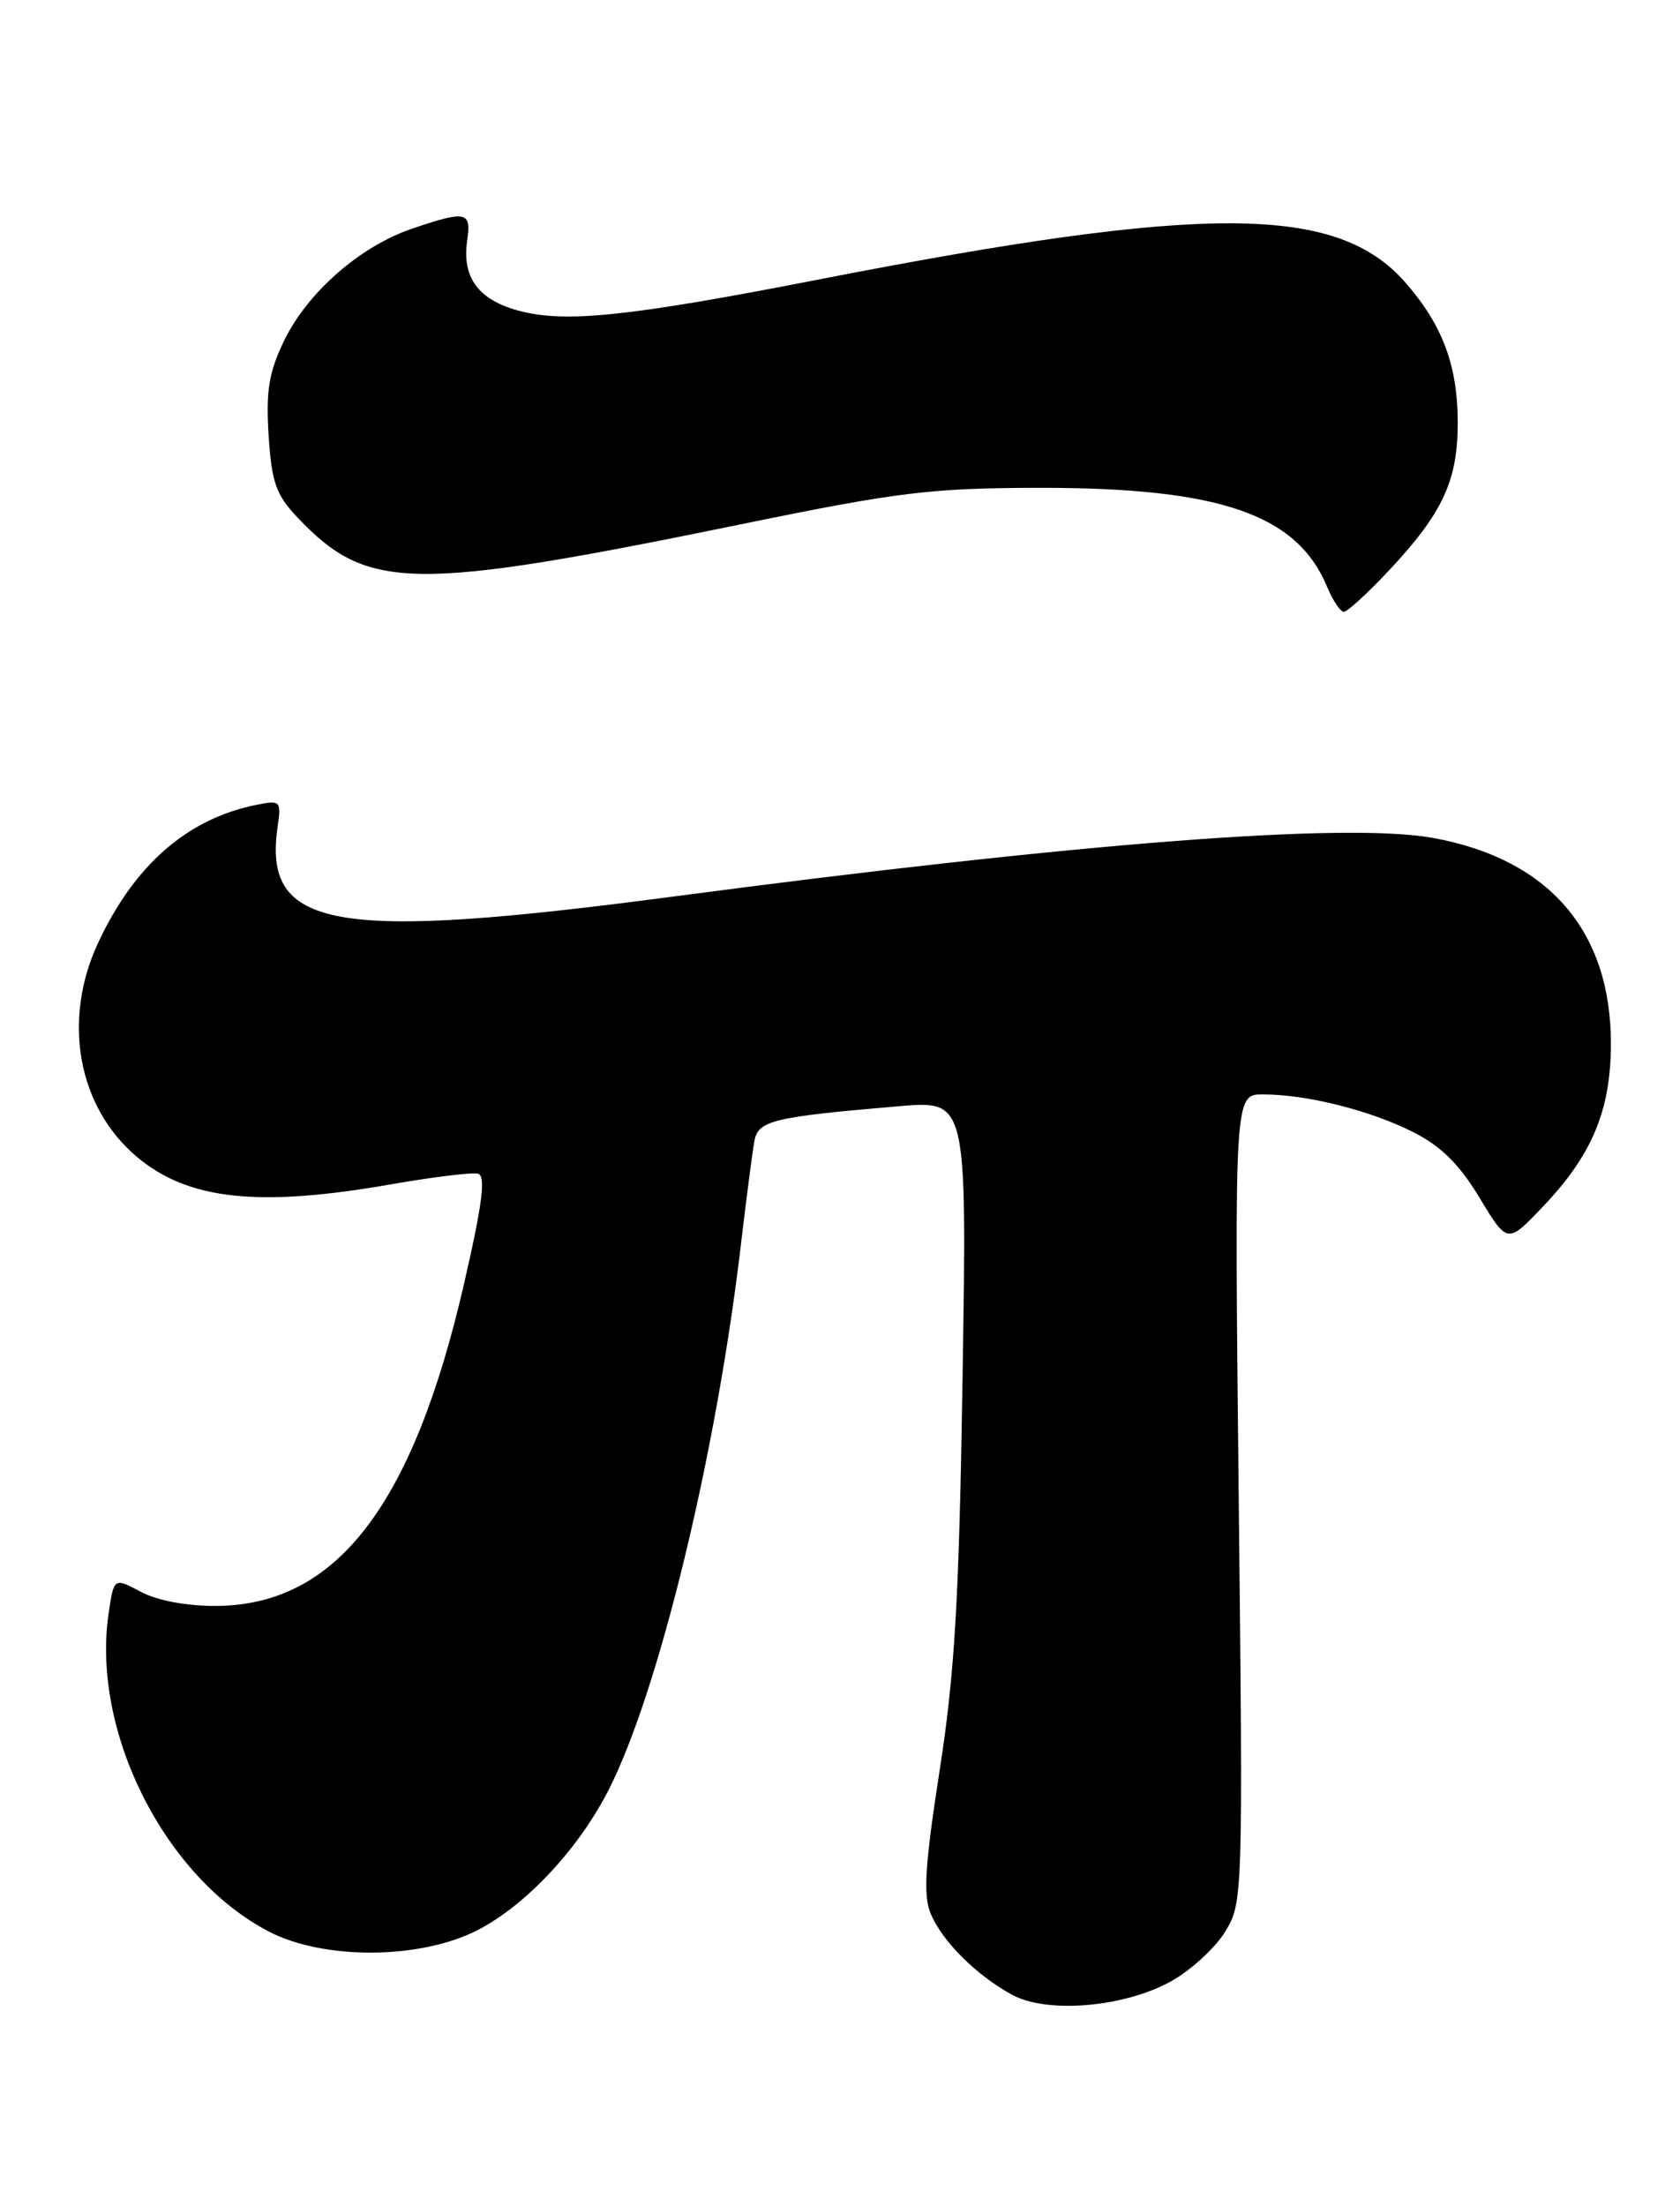 <?xml version="1.0" encoding="UTF-8" standalone="no"?>
<!DOCTYPE svg PUBLIC "-//W3C//DTD SVG 1.1//EN" "http://www.w3.org/Graphics/SVG/1.1/DTD/svg11.dtd" >
<svg xmlns="http://www.w3.org/2000/svg" xmlns:xlink="http://www.w3.org/1999/xlink" version="1.1" viewBox="0 0 195 256">
 <g >
 <path fill="currentColor"
d=" M 135.98 229.89 C 138.25 228.62 141.04 226.05 142.19 224.19 C 144.26 220.85 144.28 220.19 143.78 173.90 C 143.28 127.00 143.28 127.00 146.59 127.00 C 151.65 127.00 159.01 128.84 164.00 131.36 C 167.26 133.00 169.39 135.11 171.73 138.99 C 174.97 144.36 174.97 144.36 179.11 140.00 C 184.79 134.04 186.95 128.87 186.98 121.22 C 187.02 108.07 179.81 99.69 166.34 97.24 C 156.26 95.41 125.49 97.79 78.15 104.04 C 38.60 109.27 30.48 107.83 32.23 95.89 C 32.66 92.95 32.55 92.84 29.76 93.40 C 21.76 95.00 15.60 100.37 11.38 109.43 C 7.20 118.41 9.03 128.48 15.89 134.25 C 21.83 139.25 29.99 140.13 45.36 137.44 C 50.23 136.59 54.78 136.03 55.47 136.20 C 56.41 136.43 56.02 139.58 53.87 148.94 C 47.95 174.69 39.07 186.26 25.14 186.36 C 21.72 186.39 18.26 185.74 16.36 184.73 C 13.22 183.06 13.22 183.06 12.60 187.28 C 10.61 200.98 19.12 217.86 31.21 224.15 C 37.57 227.46 48.75 227.39 55.38 224.01 C 61.02 221.13 67.16 214.57 70.66 207.68 C 76.48 196.21 83.13 168.80 85.99 144.50 C 86.64 139.00 87.35 133.54 87.57 132.37 C 88.02 130.03 89.76 129.61 104.36 128.37 C 112.23 127.70 112.23 127.70 111.73 159.60 C 111.33 185.56 110.83 194.09 109.07 205.42 C 107.37 216.35 107.14 219.93 108.02 222.06 C 109.36 225.28 113.35 229.25 117.50 231.50 C 121.60 233.71 130.57 232.93 135.98 229.89 Z  M 161.26 66.16 C 167.47 59.51 169.20 55.79 169.20 49.06 C 169.20 42.41 167.44 37.71 163.10 32.76 C 155.16 23.72 140.04 23.65 95.00 32.44 C 72.96 36.74 65.59 37.51 60.22 36.06 C 55.50 34.79 53.60 32.19 54.23 27.89 C 54.72 24.53 54.11 24.40 47.79 26.55 C 41.77 28.61 35.69 33.93 32.97 39.55 C 31.21 43.20 30.85 45.37 31.18 50.53 C 31.53 55.99 32.04 57.44 34.55 60.07 C 42.68 68.63 47.76 68.69 86.50 60.74 C 104.25 57.10 108.08 56.64 120.50 56.61 C 141.57 56.58 150.54 59.66 154.05 68.12 C 154.71 69.70 155.58 71.00 155.98 71.00 C 156.39 71.00 158.76 68.82 161.26 66.16 Z "/>
</g>
</svg>